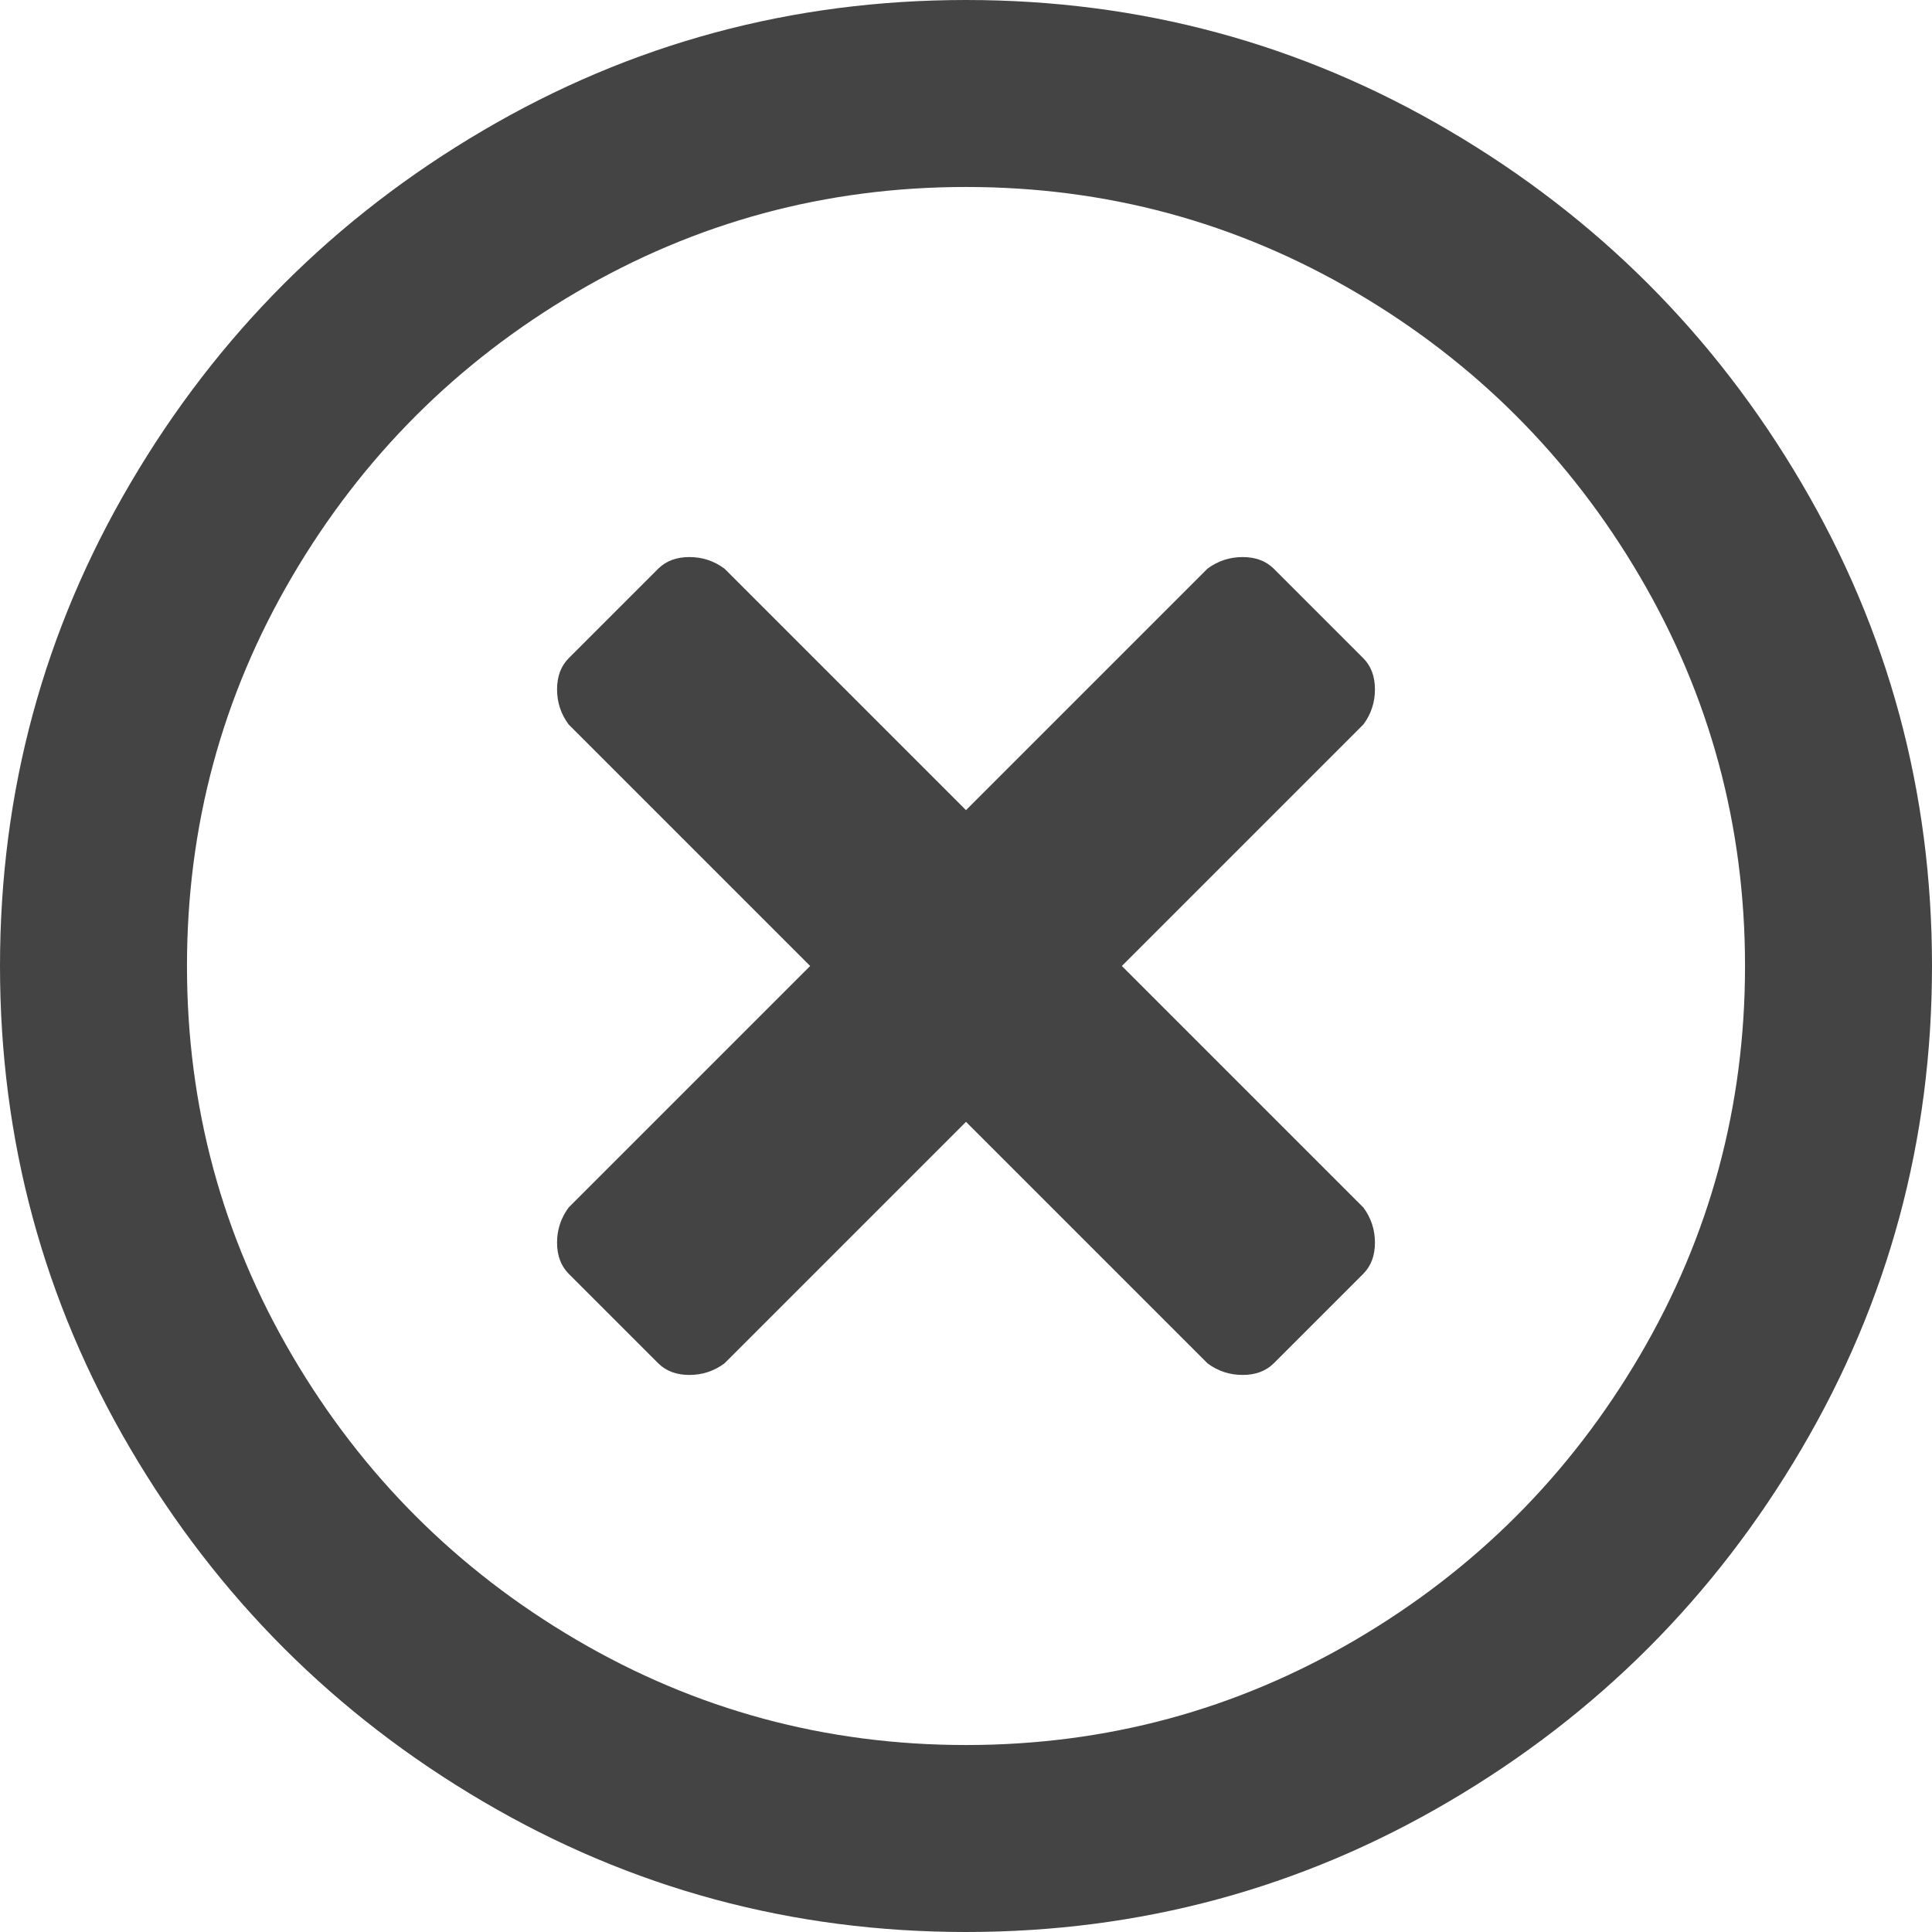 <?xml version="1.0" encoding="UTF-8"?>
<svg width="18px" height="18px" viewBox="0 0 18 18" version="1.1" xmlns="http://www.w3.org/2000/svg" xmlns:xlink="http://www.w3.org/1999/xlink">
    <!-- Generator: Sketch 51.3 (57544) - http://www.bohemiancoding.com/sketch -->
    <title>Searchbar/icon/cancel</title>
    <desc>Created with Sketch.</desc>
    <defs></defs>
    <g id="Searchbar/icon/cancel" stroke="none" stroke-width="1" fill="none" fill-rule="evenodd">
        <path d="M9,0 C10.621,0 12.121,0.405 13.5,1.216 C14.879,2.026 15.974,3.121 16.784,4.5 C17.595,5.879 18,7.379 18,9 C18,10.621 17.595,12.121 16.784,13.5 C15.974,14.879 14.879,15.974 13.5,16.784 C12.121,17.595 10.621,18 9,18 C7.379,18 5.879,17.595 4.5,16.784 C3.121,15.974 2.026,14.879 1.216,13.5 C0.405,12.121 0,10.621 0,9 C0,7.379 0.405,5.879 1.216,4.5 C2.026,3.121 3.121,2.026 4.5,1.216 C5.879,0.405 7.379,0 9,0 Z M9,16.258 C10.306,16.258 11.516,15.931 12.629,15.278 C13.742,14.625 14.625,13.742 15.278,12.629 C15.931,11.516 16.258,10.306 16.258,9 C16.258,7.694 15.931,6.484 15.278,5.371 C14.625,4.258 13.742,3.375 12.629,2.722 C11.516,2.069 10.306,1.742 9,1.742 C7.694,1.742 6.484,2.069 5.371,2.722 C4.258,3.375 3.375,4.258 2.722,5.371 C2.069,6.484 1.742,7.694 1.742,9 C1.742,10.306 2.069,11.516 2.722,12.629 C3.375,13.742 4.258,14.625 5.371,15.278 C6.484,15.931 7.694,16.258 9,16.258 Z M10.452,9 L12.702,11.25 C12.774,11.347 12.81,11.456 12.81,11.577 C12.81,11.698 12.774,11.794 12.702,11.867 L11.867,12.702 C11.794,12.774 11.698,12.81 11.577,12.81 C11.456,12.81 11.347,12.774 11.25,12.702 L9,10.452 L6.75,12.702 C6.653,12.774 6.544,12.81 6.423,12.81 C6.302,12.81 6.206,12.774 6.133,12.702 L5.298,11.867 C5.226,11.794 5.19,11.698 5.19,11.577 C5.19,11.456 5.226,11.347 5.298,11.25 L7.548,9 L5.298,6.75 C5.226,6.653 5.19,6.544 5.19,6.423 C5.19,6.302 5.226,6.206 5.298,6.133 L6.133,5.298 C6.206,5.226 6.302,5.19 6.423,5.19 C6.544,5.19 6.653,5.226 6.75,5.298 L9,7.548 L11.25,5.298 C11.347,5.226 11.456,5.19 11.577,5.19 C11.698,5.19 11.794,5.226 11.867,5.298 L12.702,6.133 C12.774,6.206 12.81,6.302 12.81,6.423 C12.81,6.544 12.774,6.653 12.702,6.75 L10.452,9 Z" id="" fill="#444444"></path>
    </g>
</svg>
